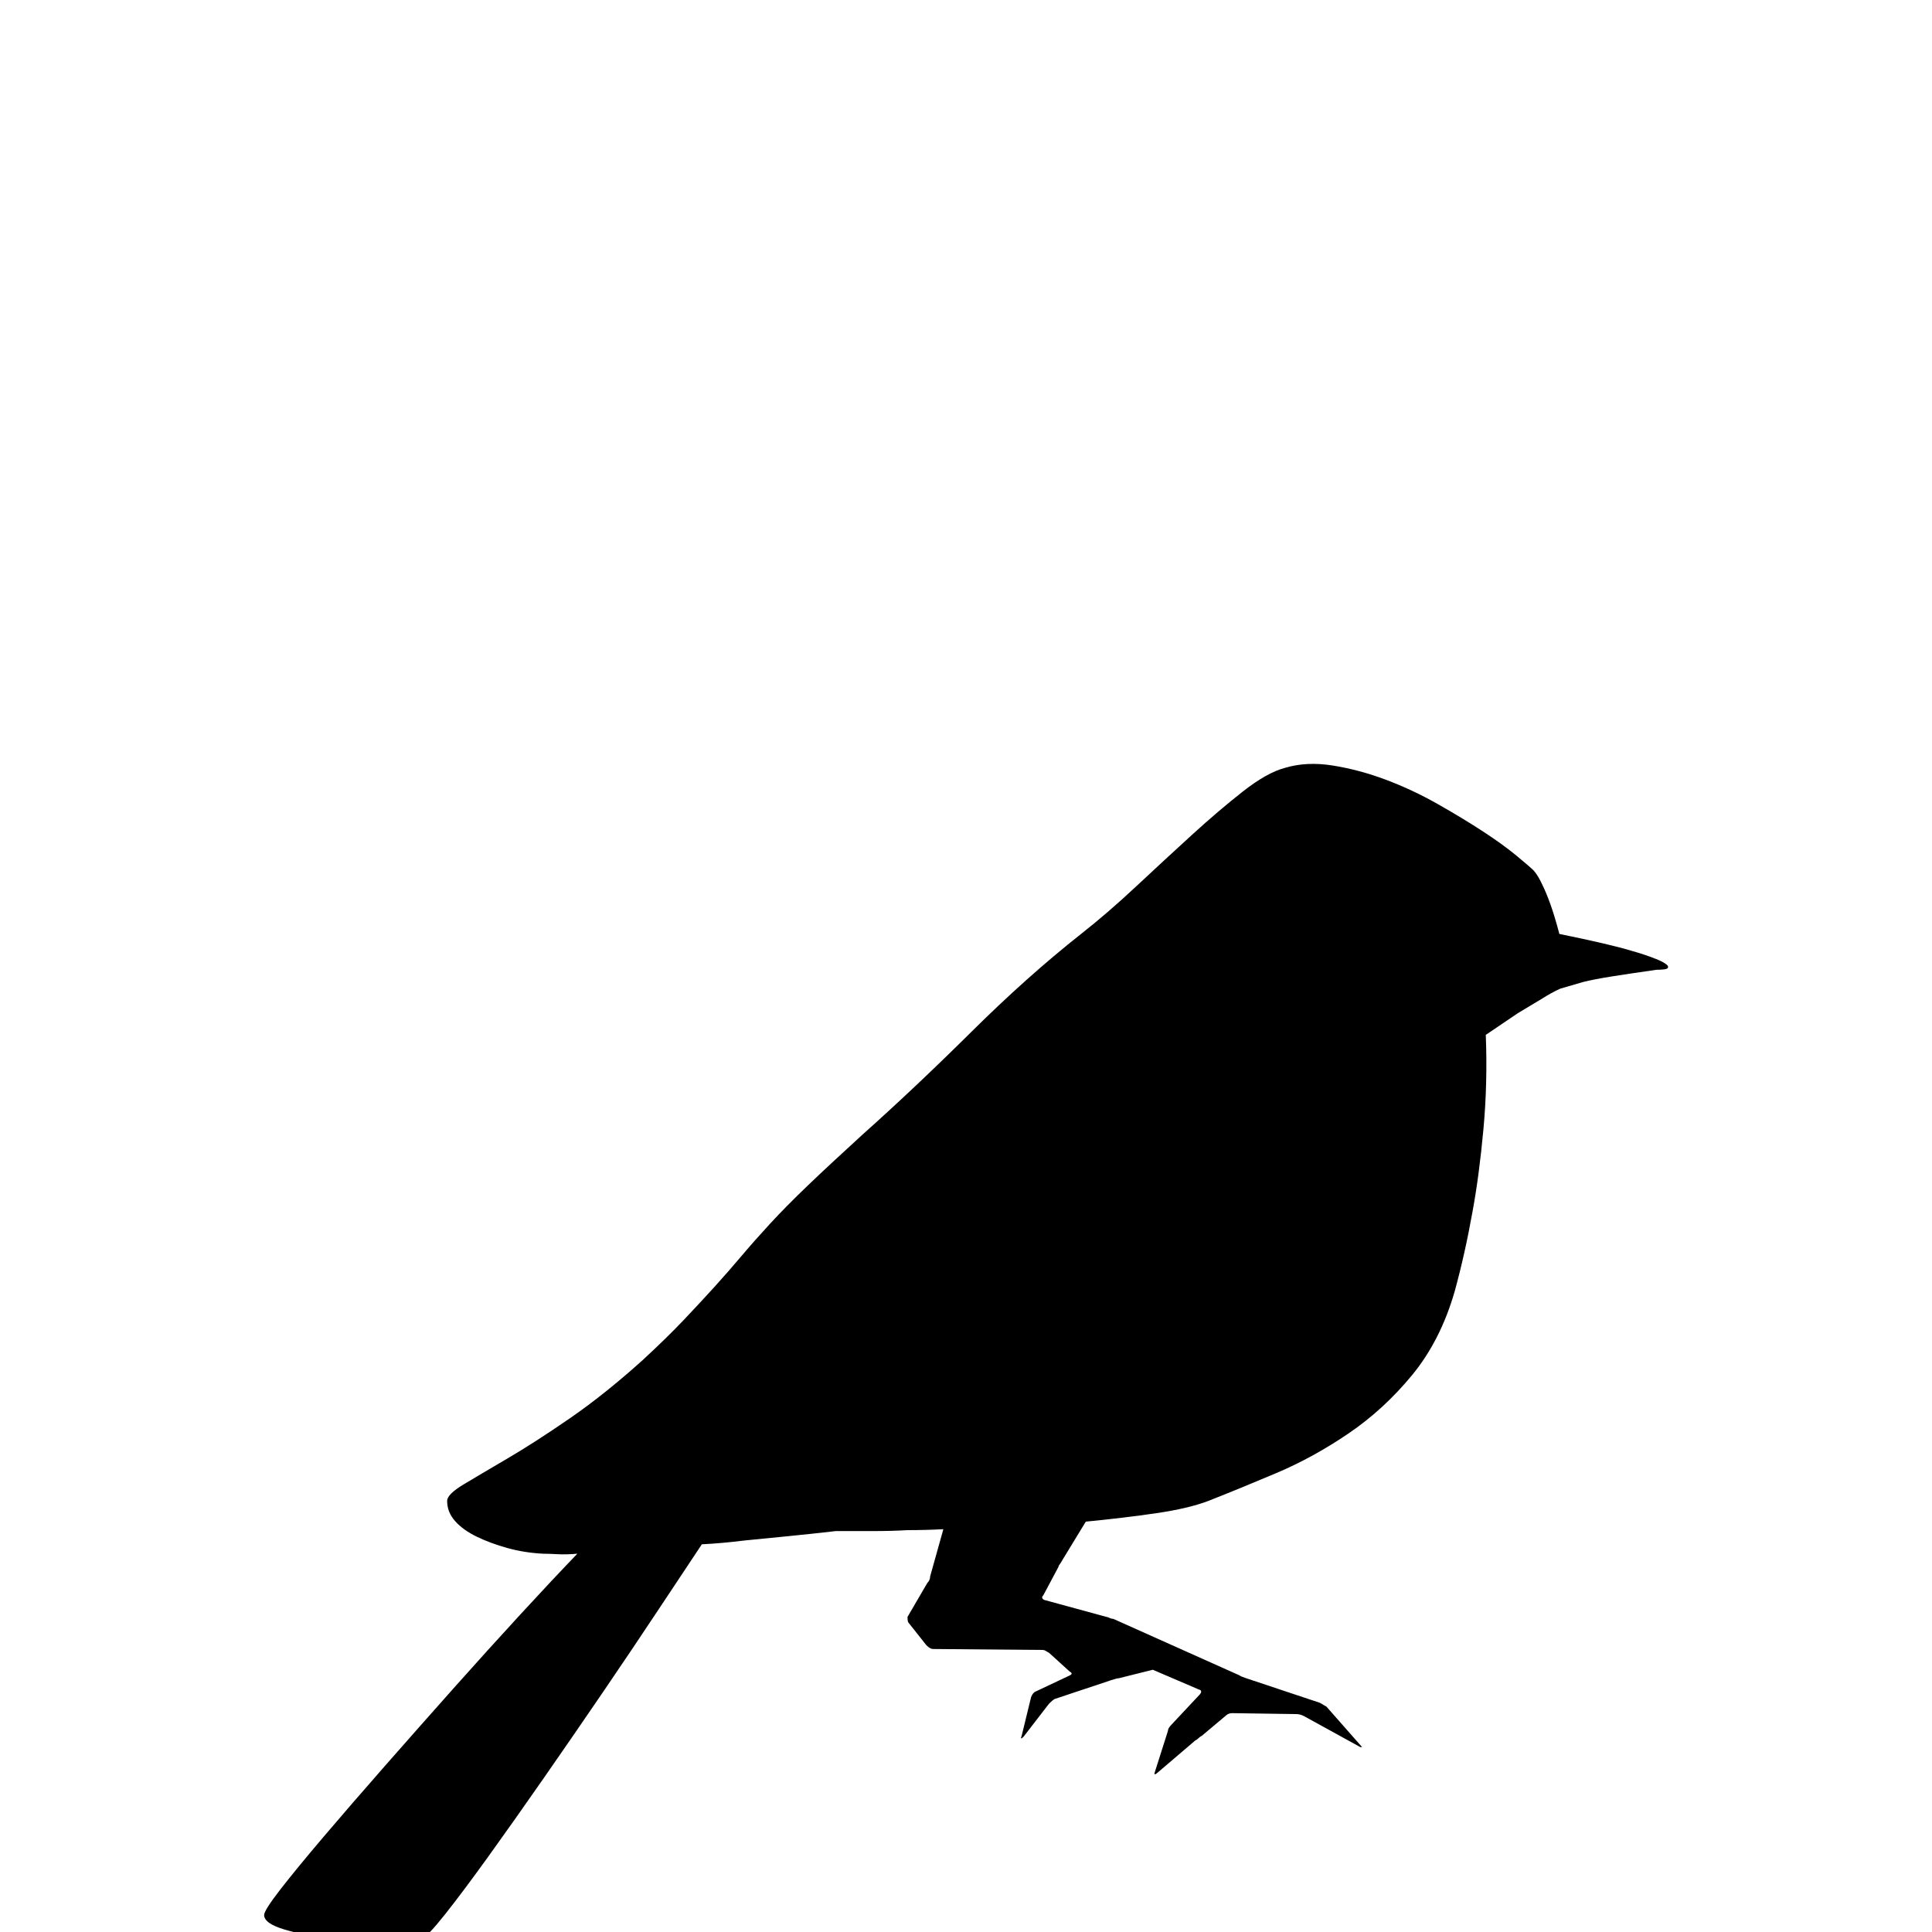 <?xml version="1.0" standalone="no"?>
<!DOCTYPE svg PUBLIC "-//W3C//DTD SVG 1.1//EN" "http://www.w3.org/Graphics/SVG/1.1/DTD/svg11.dtd" >
<svg viewBox="0 -410 2048 2048">
  <g transform="matrix(1 0 0 -1 0 1638)">
   <path fill="currentColor"
d="M1754 1032q8 -3 12 -6q3 -2 2 -4t-12 -2q-28 -4 -47 -7t-31 -6q-14 -4 -24 -7q-9 -4 -20 -11l-25 -15t-34 -23q2 -51 -2.5 -100t-11.5 -87q-8 -45 -19 -85q-15 -52 -45 -88.5t-67.5 -62t-76.5 -42t-72 -29.5q-21 -8 -55 -13t-75 -9l-25 -41q-1 -2 -2.5 -4t-1.5 -3
l-16 -30q-3 -3 1 -5l66 -18q1 0 3 -1t4 -1l134 -60q1 -1 7 -3l78 -26q2 -1 3.5 -2t3.5 -2l37 -42q2 -1 -1 -1l-60 33q-4 2 -8 2l-68 1q-4 0 -7 -3l-25 -21q-2 -1 -3.5 -2.5t-3.5 -2.5l-41 -35q-3 -2 -2 1l14 44q0 3 4 7l30 32q3 4 -1 5l-49 21l-36 -9q-2 0 -8 -2l-60 -20
q-2 -1 -6 -5l-27 -35q-4 -4 -2 1l10 41q2 5 5 6l36 17q4 2 0 4l-22 20q-2 1 -3.5 2t-3.5 1l-116 1q-3 0 -7 4l-19 24q-1 1 -1 6l21 36q3 3 3 7l14 50q-19 -1 -38 -1q-17 -1 -37 -1h-39q-26 -3 -51.5 -5.5t-45.5 -4.5q-24 -3 -45 -4q-18 -27 -45.5 -68.5t-58.5 -87t-63 -91.5
t-59 -83.5t-46 -61.5t-25 -26q-11 -3 -38 -3t-56 3t-51 9.5t-22 15.5q0 5 17.5 27.5t46 56t64.5 74.5t72.5 82t71 78.5t60.5 64.5q-12 -1 -21 -0.5t-15 0.5q-20 1 -38 6t-32.5 12t-23 16.5t-8.5 21.5q0 7 17.5 17.5t46.5 27.5t66 42.5t77 61.5q26 24 44 43t32.5 35t28 32
t30.5 34.5t40.5 41t57.5 53.5q56 50 115.5 109t116.5 104q28 22 58.5 50.5t59 54.5t54 46t44.5 25q23 7 51 2.5t56 -15t54.5 -25.5t48 -29t36 -26t18.5 -16q5 -6 9 -15q4 -8 8.5 -20.5t9.5 -31.5q54 -11 77 -18q14 -4 24 -8z" />
  </g>

</svg>
